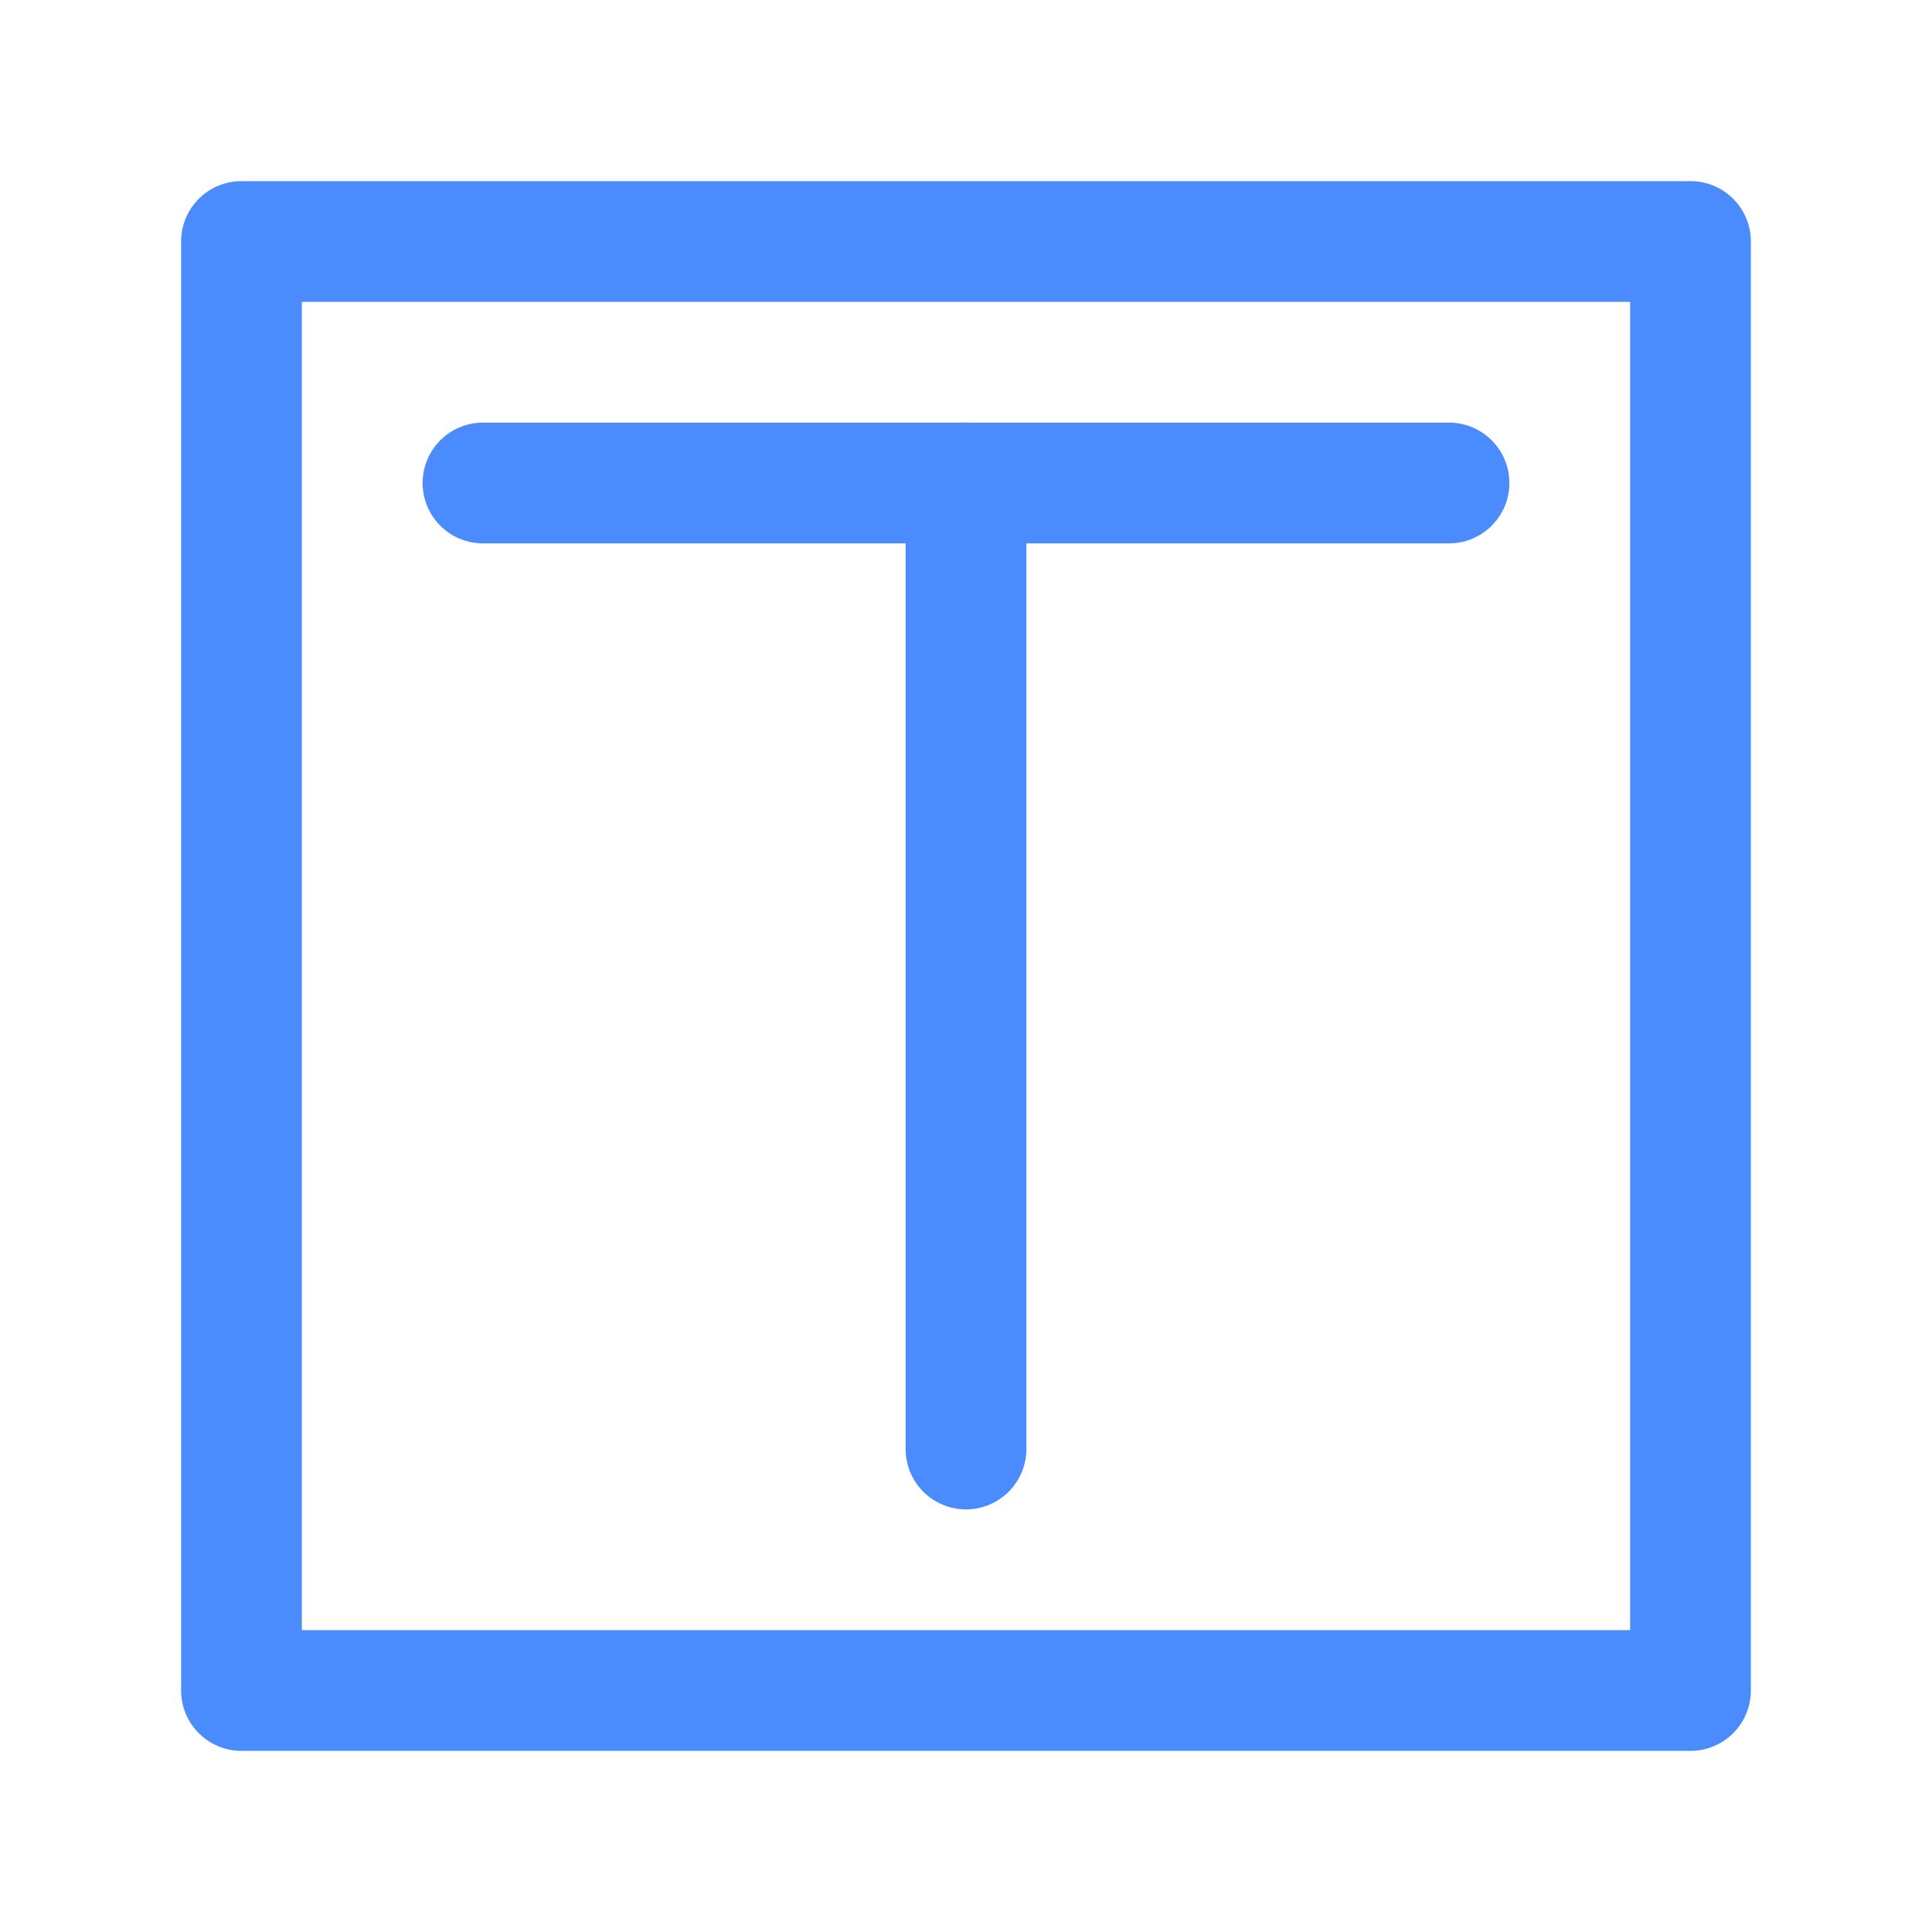 <?xml version="1.0" standalone="no"?><!DOCTYPE svg PUBLIC "-//W3C//DTD SVG 1.1//EN" "http://www.w3.org/Graphics/SVG/1.1/DTD/svg11.dtd"><svg t="1657371040975" class="icon" viewBox="0 0 1024 1024" version="1.1" xmlns="http://www.w3.org/2000/svg" p-id="5581" xmlns:xlink="http://www.w3.org/1999/xlink" width="12" height="12"><defs><style type="text/css">@font-face { font-family: feedback-iconfont; src: url("//at.alicdn.com/t/font_1031158_u69w8yhxdu.woff2?t=1630033759944") format("woff2"), url("//at.alicdn.com/t/font_1031158_u69w8yhxdu.woff?t=1630033759944") format("woff"), url("//at.alicdn.com/t/font_1031158_u69w8yhxdu.ttf?t=1630033759944") format("truetype"); }
</style></defs><path d="M896 928H128a32 32 0 0 1-32-32V128a32 32 0 0 1 32-32h768a32 32 0 0 1 32 32v768a32 32 0 0 1-32 32zM160 864h704V160H160z" fill="#4A8BFE" p-id="5582"></path><path d="M768 288H256a32 32 0 0 1 0-64h512a32 32 0 0 1 0 64z" fill="#4A8BFE" p-id="5583"></path><path d="M512 800a32 32 0 0 1-32-32V256a32 32 0 0 1 64 0v512a32 32 0 0 1-32 32z" fill="#4A8BFE" p-id="5584"></path></svg>